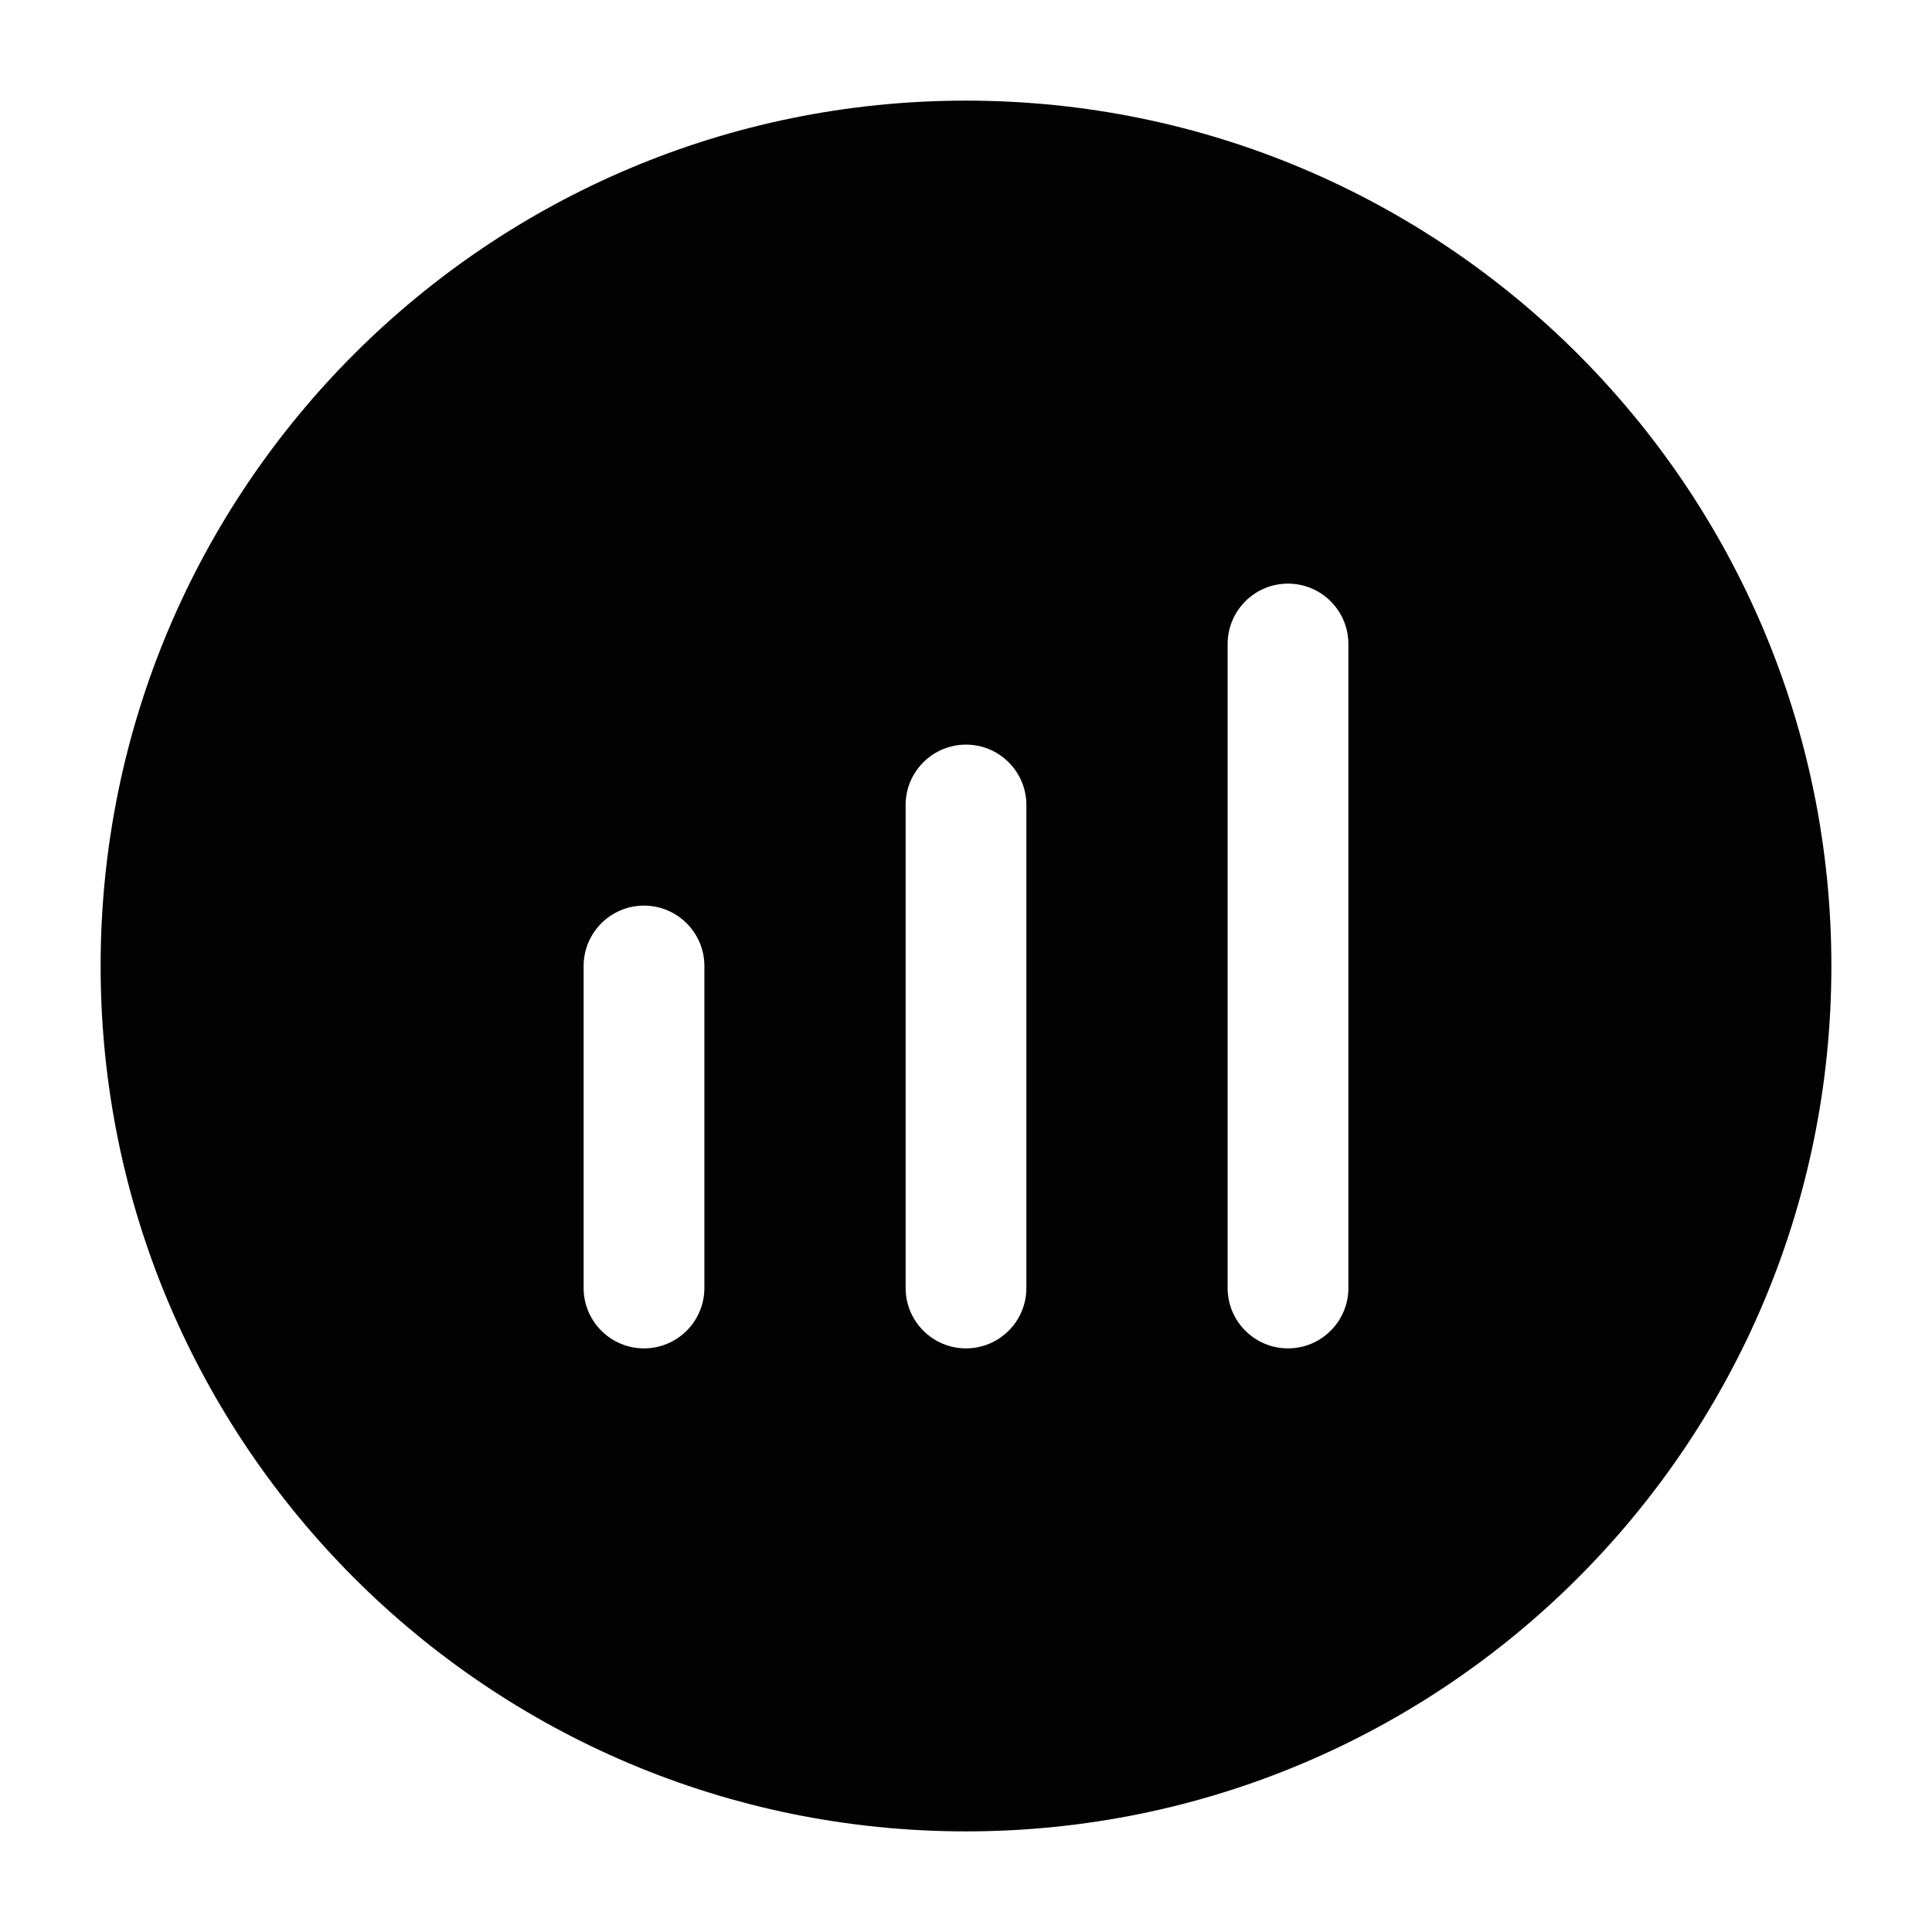 <svg width="24" height="24" viewBox="0 0 24 24" fill="none" xmlns="http://www.w3.org/2000/svg">
<path fill-rule="evenodd" clip-rule="evenodd" d="M12 22.75C6.063 22.75 1.25 17.937 1.25 12C1.25 6.063 6.063 1.25 12 1.25C17.937 1.25 22.75 6.063 22.75 12C22.75 17.937 17.937 22.75 12 22.75ZM8.75 12C8.75 11.586 8.414 11.25 8 11.25C7.586 11.25 7.25 11.586 7.25 12V16C7.25 16.414 7.586 16.75 8 16.75C8.414 16.75 8.75 16.414 8.75 16V12ZM12 9.25C12.414 9.25 12.75 9.586 12.75 10V16C12.75 16.414 12.414 16.75 12 16.75C11.586 16.75 11.25 16.414 11.25 16V10C11.25 9.586 11.586 9.25 12 9.25ZM16.75 8C16.75 7.586 16.414 7.25 16 7.25C15.586 7.25 15.25 7.586 15.25 8V16C15.25 16.414 15.586 16.75 16 16.75C16.414 16.75 16.75 16.414 16.75 16V8Z" fill="#020203"/>
</svg>
